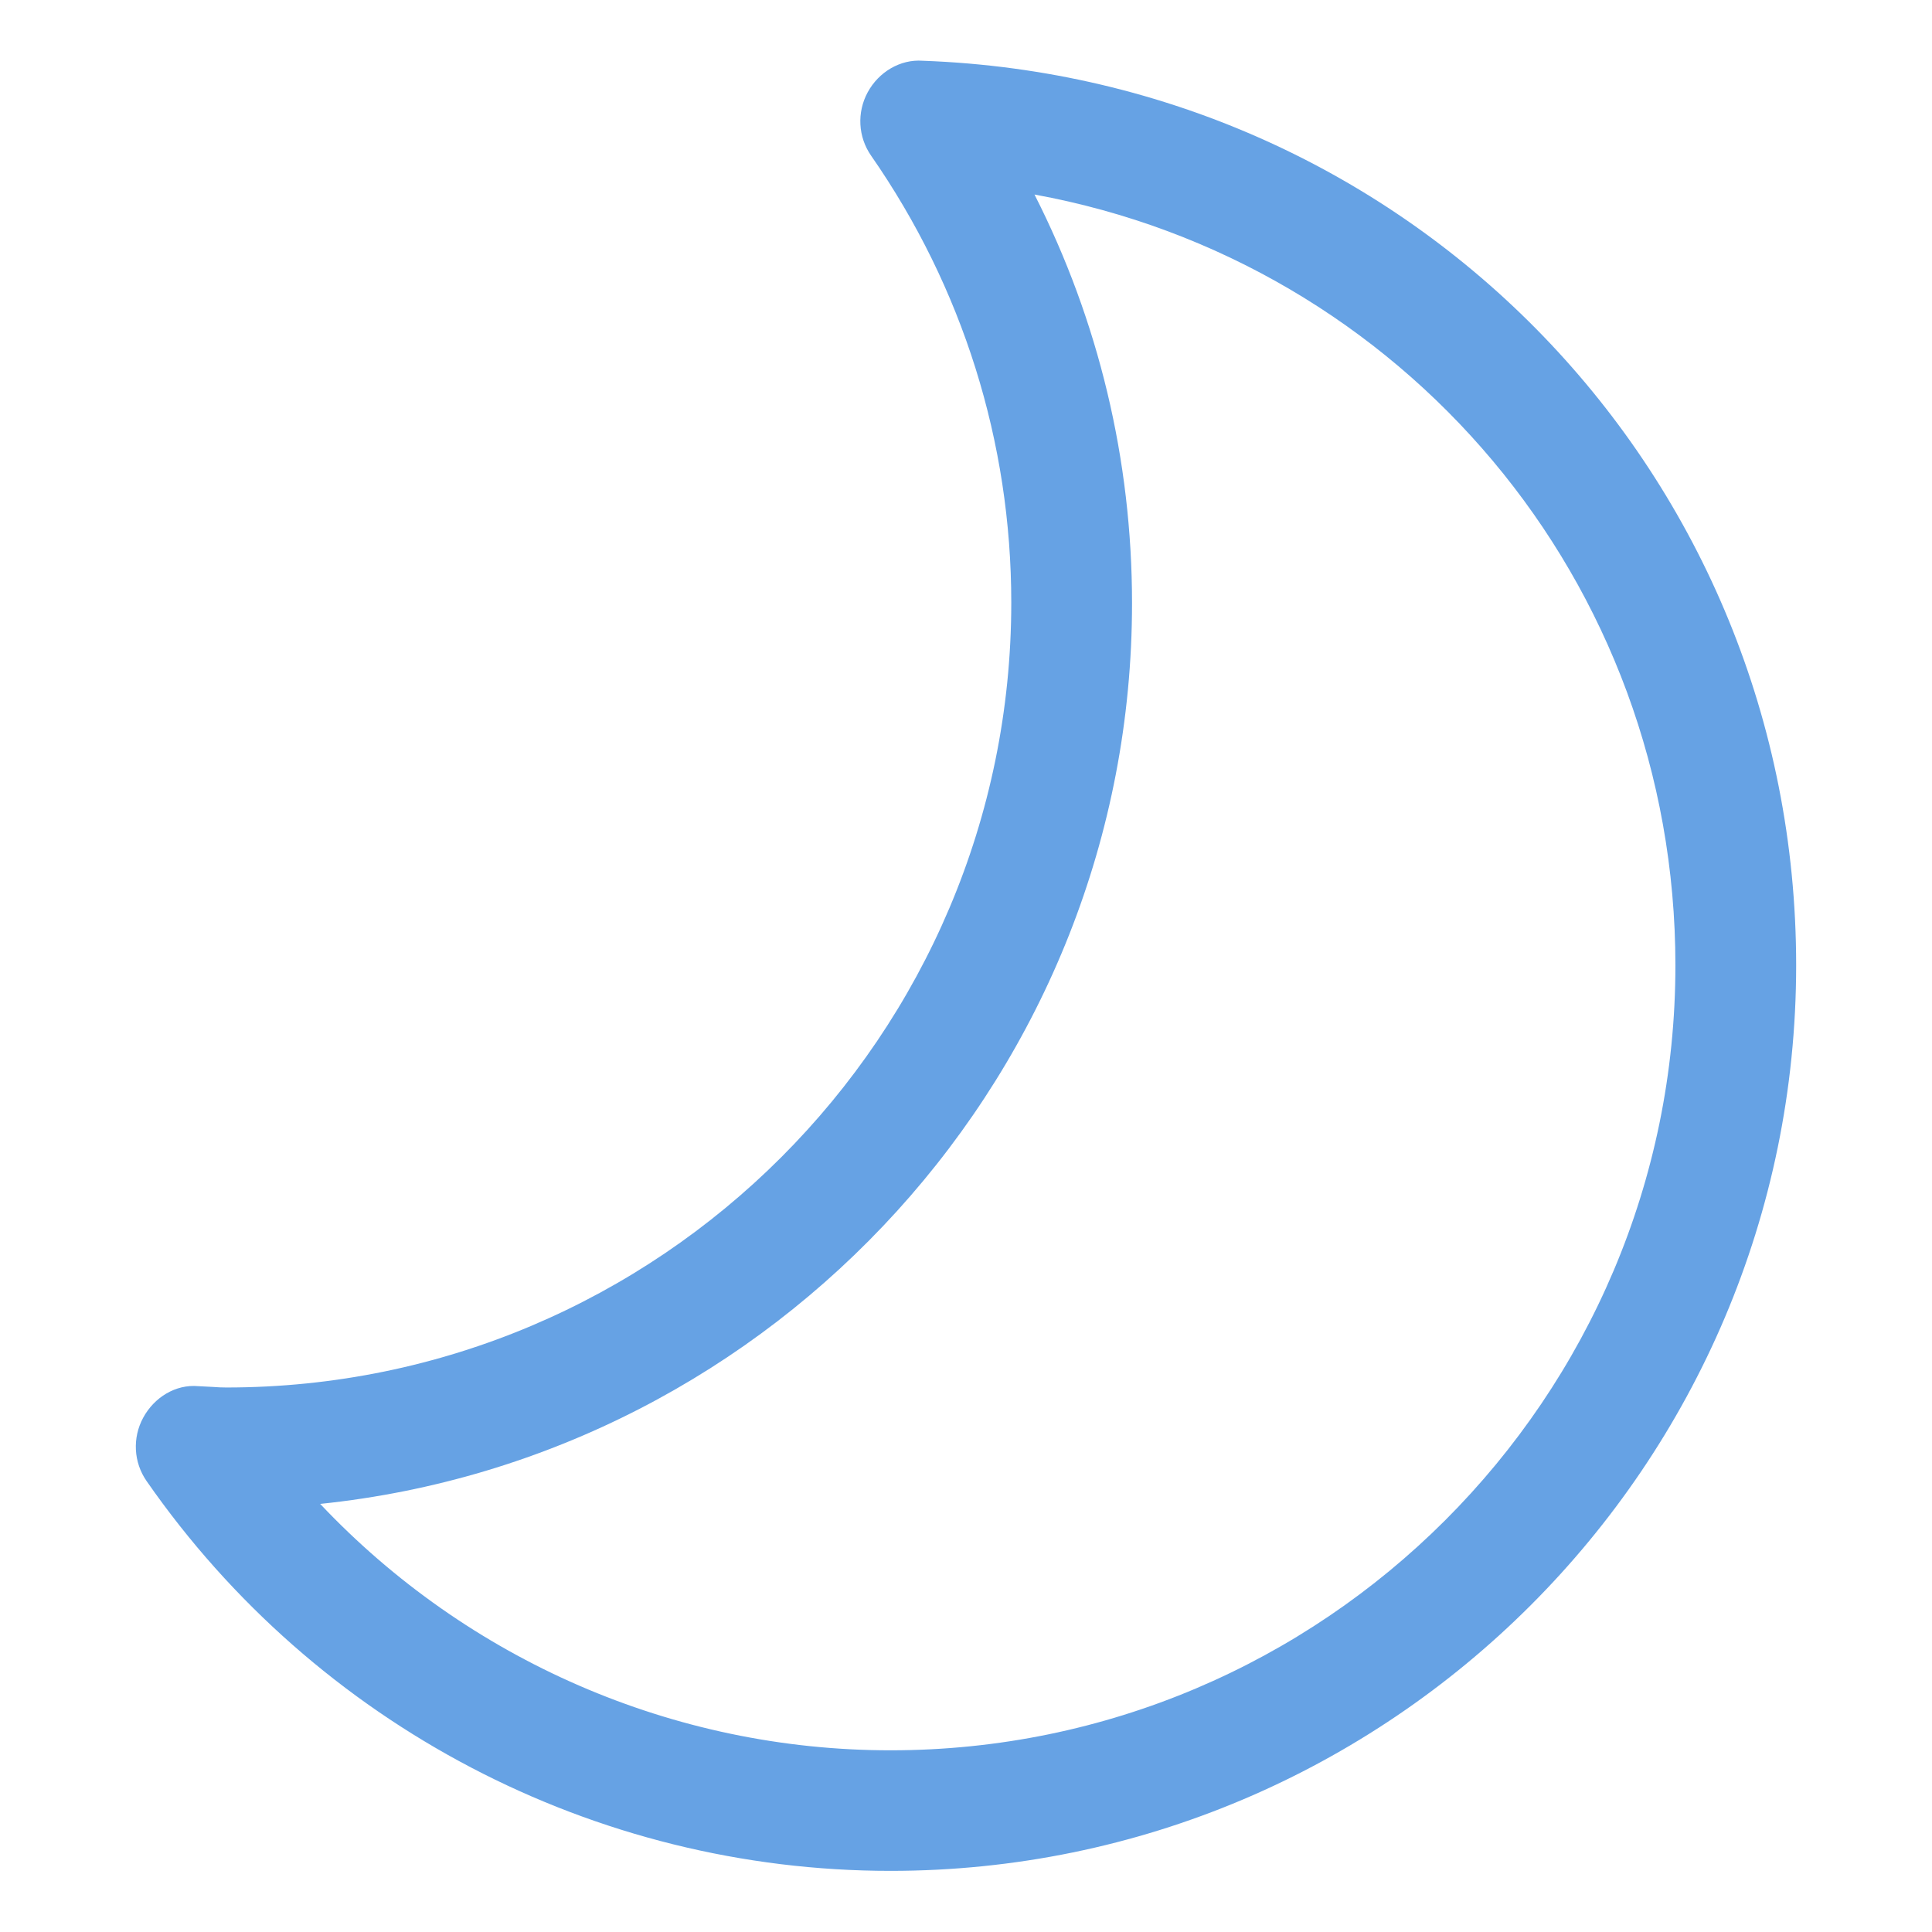 <?xml version="1.0" standalone="no"?><!DOCTYPE svg PUBLIC "-//W3C//DTD SVG 1.1//EN" "http://www.w3.org/Graphics/SVG/1.1/DTD/svg11.dtd"><svg t="1586779338258" class="icon" viewBox="0 0 1024 1024" version="1.1" xmlns="http://www.w3.org/2000/svg" p-id="615" width="200" height="200" xmlns:xlink="http://www.w3.org/1999/xlink"><defs><style type="text/css"></style></defs><path d="M472 991.6c-157 0-304.4-77.2-394.3-206.6-6.9-9.9-7.6-22.9-1.8-33.6 5.8-10.7 17.1-17.8 29.2-16.7l7.7 0.4c2.4 0.2 4.8 0.3 7.2 0.3 229.4 0 416-186.6 416-416 0-85-25.7-167-74.3-236.9-6.9-9.9-7.6-22.9-1.8-33.6 5.8-10.7 17.2-17.6 29.2-16.7C748.7 41.6 952 252.1 952 511.6c0 264.7-215.3 480-480 480zM169.7 797.1c78.1 82.7 187.2 130.6 302.3 130.6 229.4 0 416-186.6 416-416 0-204-144.9-373-339.7-408.6 34 66.9 51.7 140.7 51.7 216.6 0 247.8-188.9 452.4-430.3 477.4z" fill="#66A2E4" p-id="616"></path></svg>
